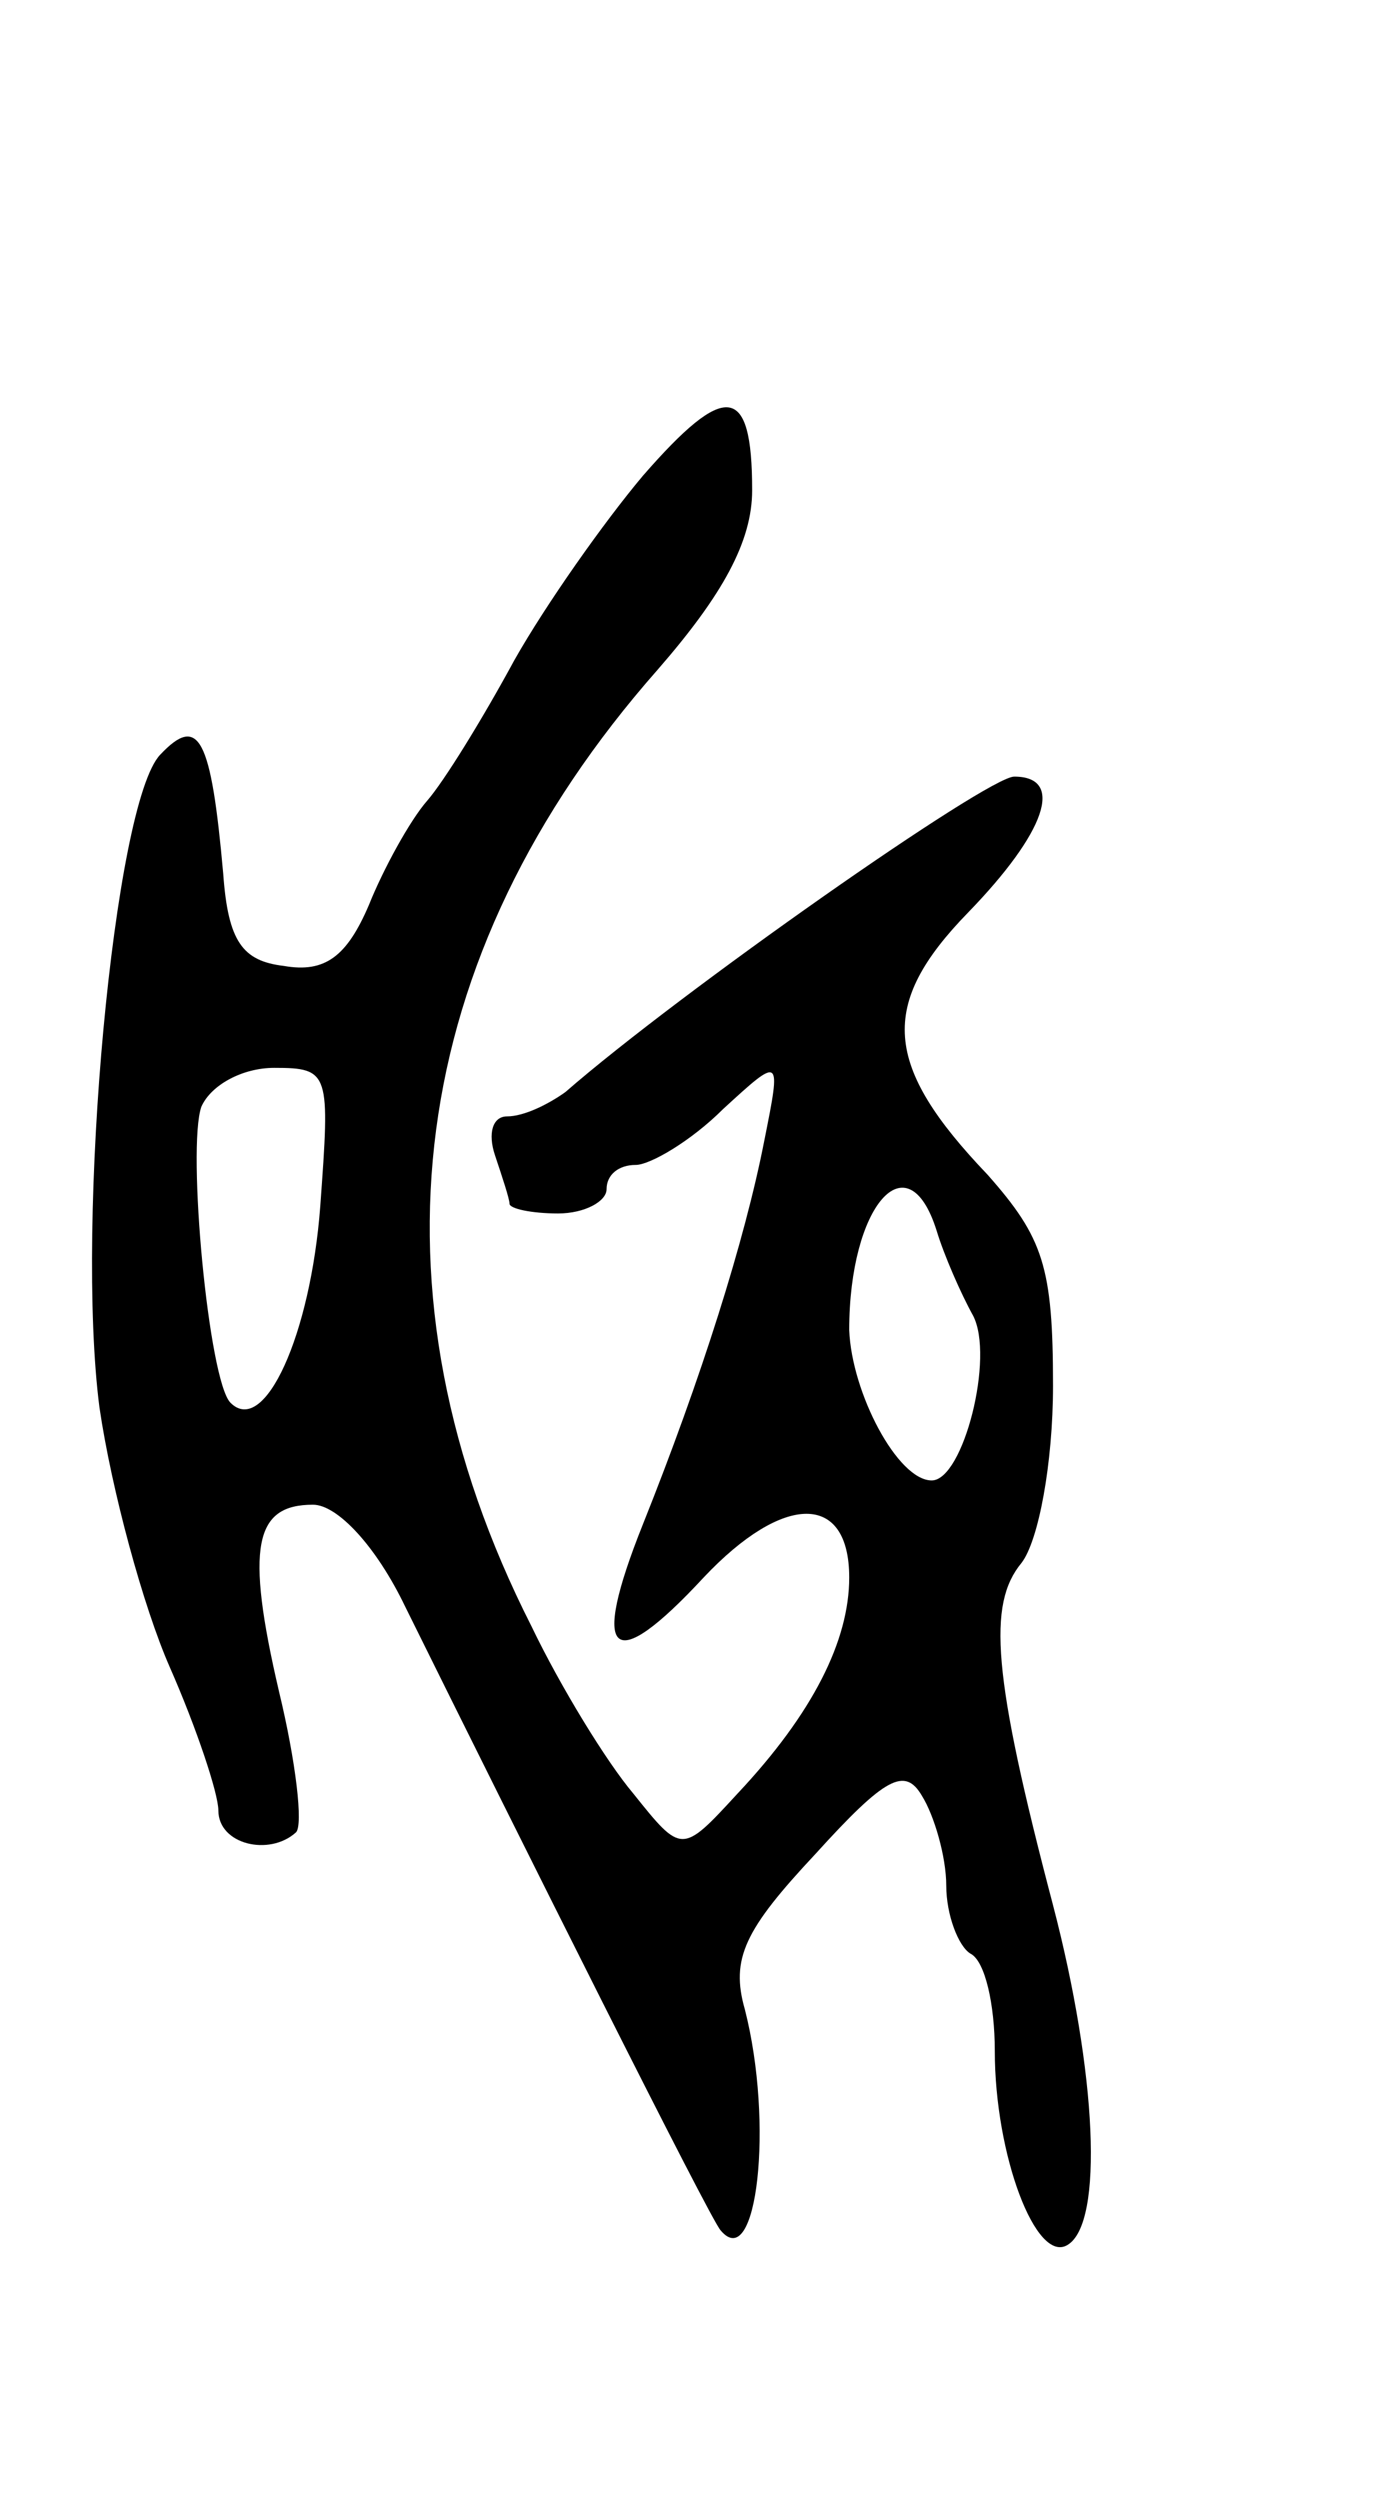 <svg version="1.0" xmlns="http://www.w3.org/2000/svg"
 width="57pt" height="103pt" viewBox="0 0 57 103"
 preserveAspectRatio="xMidYMid meet">
<g transform="translate(0,103) scale(0.1,-0.1)"
fill="#000000" stroke="none">
<path d="M265 834 c-16 -19 -40 -53 -53 -76 -13 -24 -29 -50 -36 -58 -7 -8
-18 -28 -24 -43 -9 -21 -18 -28 -35 -25 -17 2 -23 10 -25 38 -5 56 -10 66 -26
49 -19 -20 -35 -192 -25 -269 5 -34 18 -82 29 -107 11 -25 20 -52 20 -59 0
-14 21 -19 32 -9 3 3 0 29 -7 58 -14 60 -10 77 14 77 10 0 26 -17 38 -42 47
-95 126 -253 130 -257 15 -18 22 44 10 91 -6 21 0 33 29 64 29 32 37 36 44 24
5 -8 10 -25 10 -37 0 -12 5 -25 10 -28 6 -3 10 -21 10 -40 0 -43 17 -88 30
-80 15 9 12 71 -6 140 -25 95 -27 124 -13 141 7 9 13 41 13 73 0 49 -4 61 -27
87 -43 45 -45 70 -8 108 32 33 40 56 19 56 -11 0 -138 -89 -185 -130 -7 -5
-17 -10 -24 -10 -6 0 -8 -7 -5 -16 3 -9 6 -18 6 -20 0 -2 9 -4 20 -4 11 0 20
5 20 10 0 6 5 10 12 10 6 0 23 10 36 23 24 22 24 22 17 -13 -8 -41 -26 -98
-50 -158 -22 -55 -13 -63 25 -22 33 35 60 35 60 0 0 -26 -15 -56 -46 -89 -23
-25 -23 -25 -43 0 -11 13 -30 44 -42 69 -70 138 -52 276 52 394 27 31 39 53
39 74 0 44 -11 45 -45 6z m-133 -301 c-4 -53 -23 -95 -37 -81 -9 9 -18 105
-12 122 4 9 17 16 30 16 23 0 23 -2 19 -57z m254 -10 c3 -10 10 -26 15 -35 9
-17 -4 -68 -17 -68 -14 0 -33 36 -34 62 0 51 24 79 36 41z"/>
</g>
</svg>
